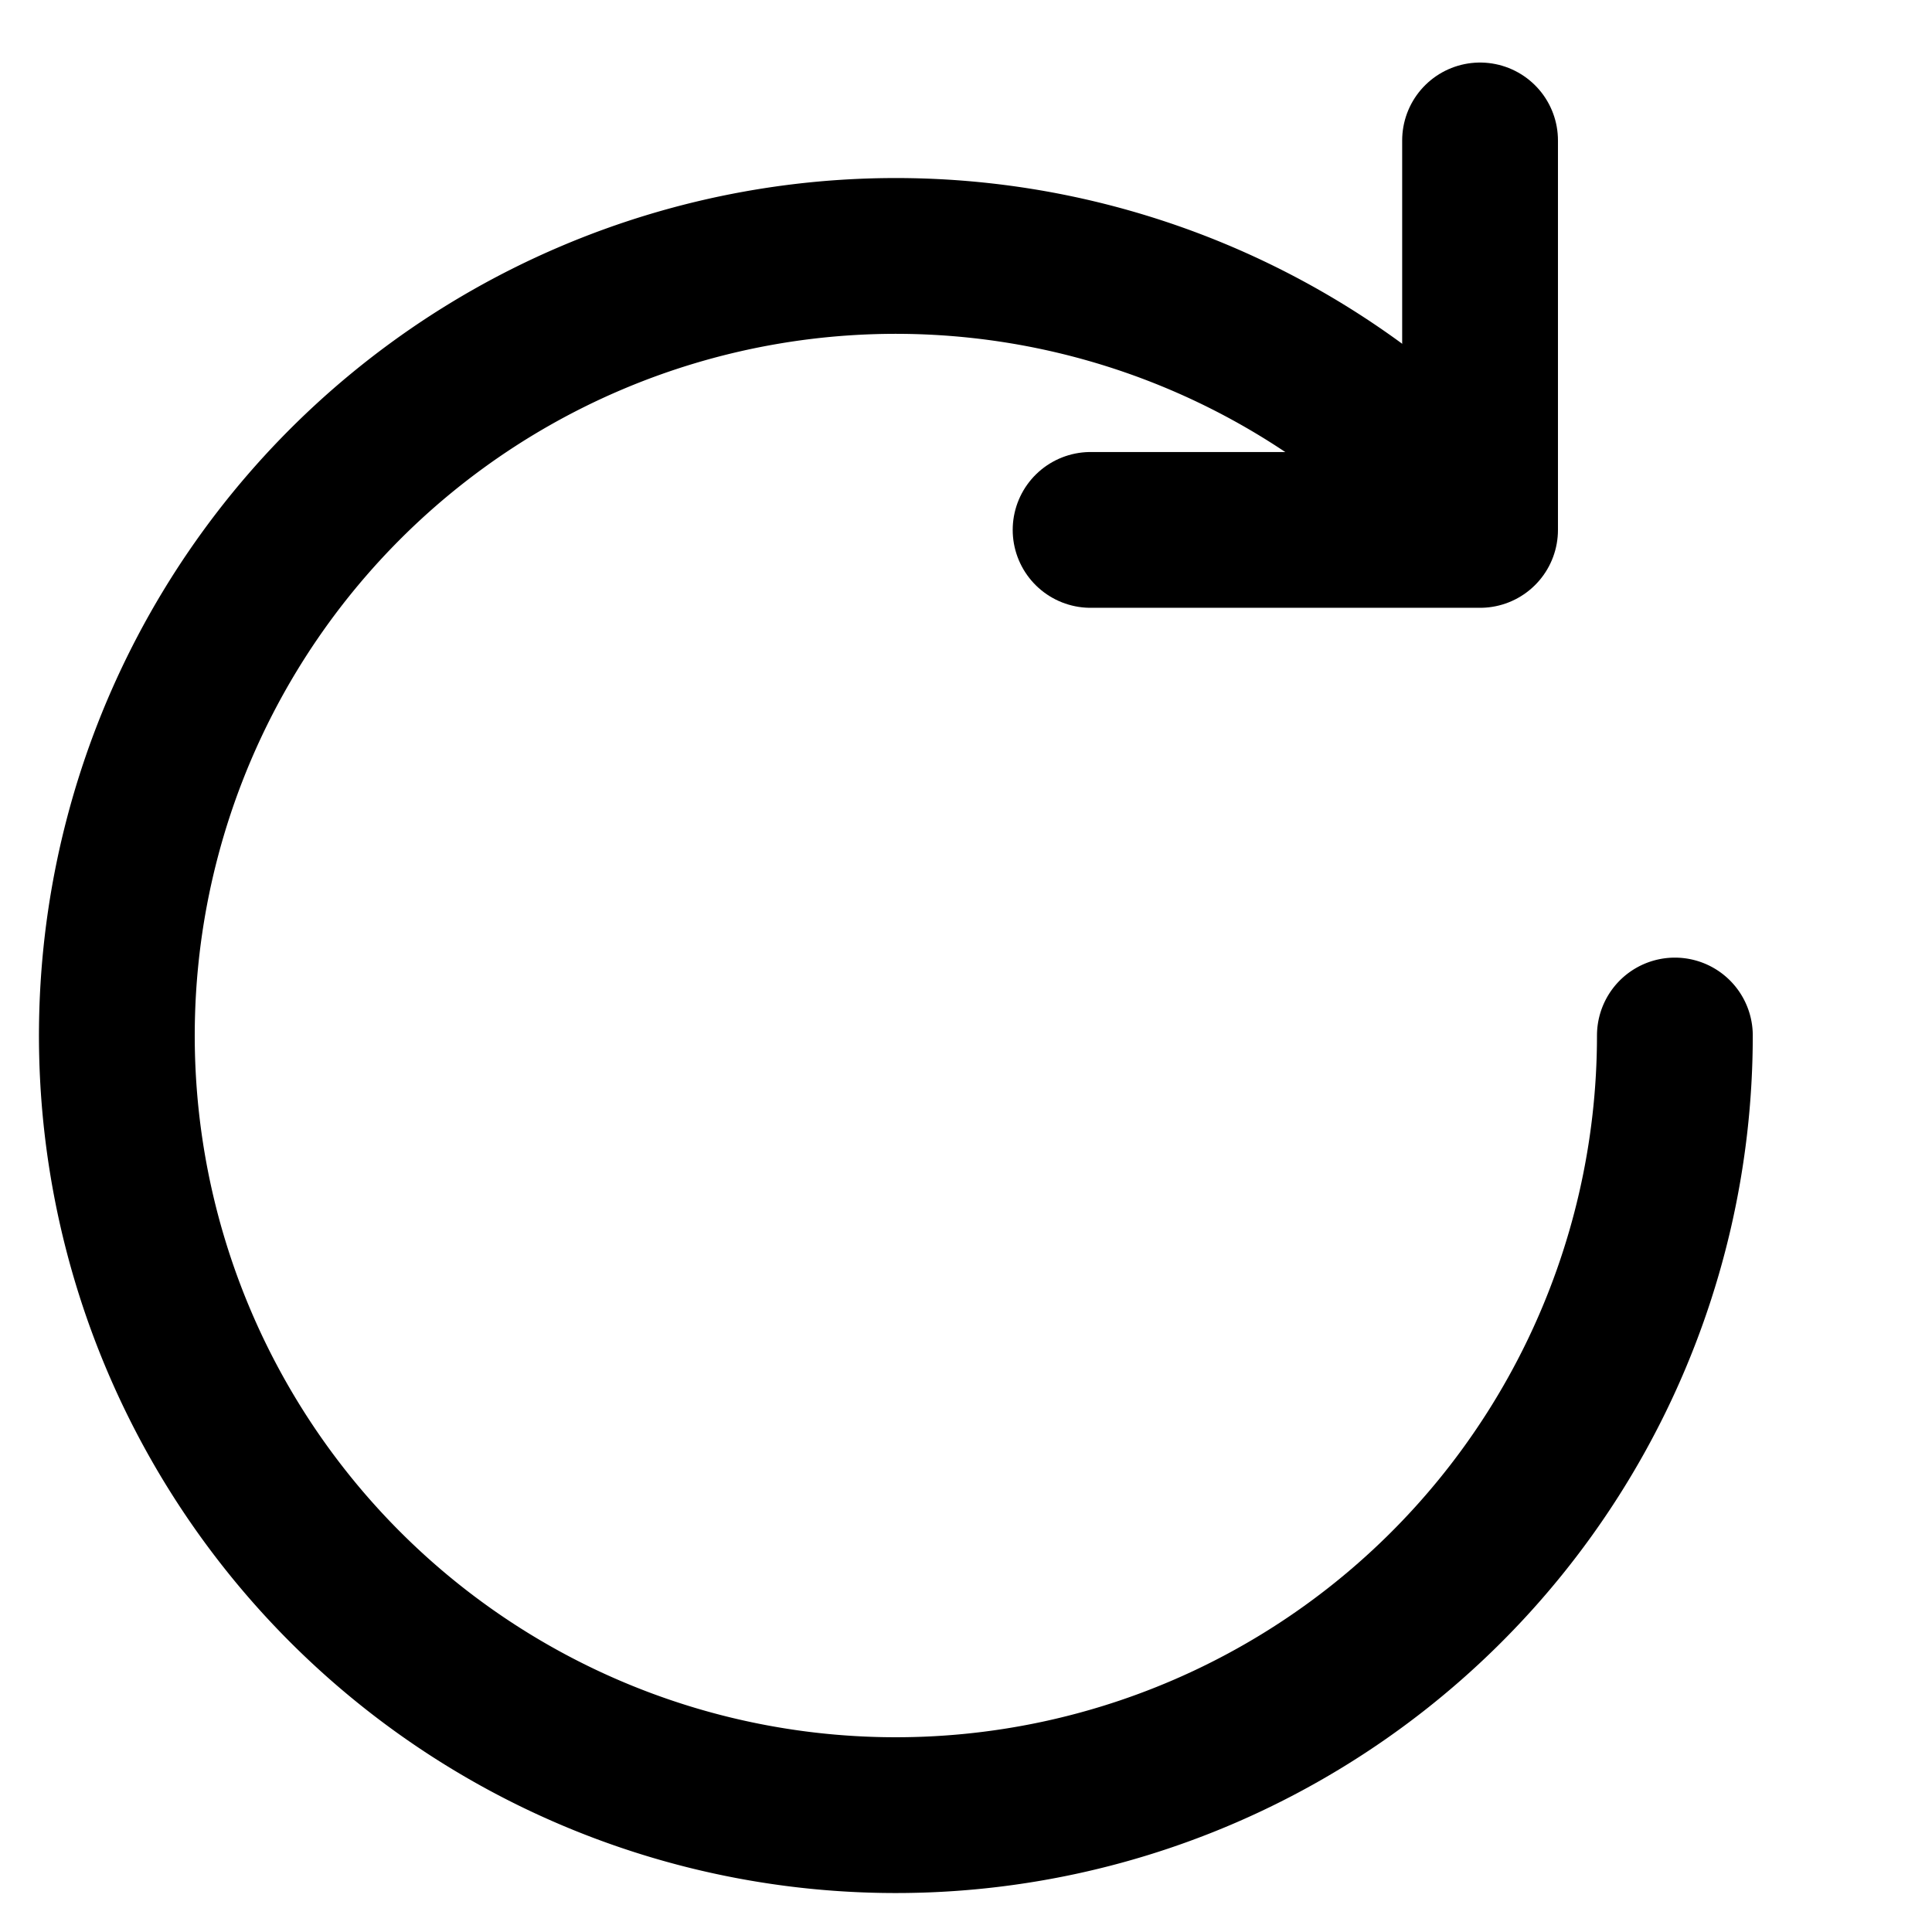 <?xml version="1.0" encoding="UTF-8" standalone="no"?>
<!-- Created with Inkscape (http://www.inkscape.org/) -->

<svg
   xmlns:osb="http://www.openswatchbook.org/uri/2009/osb"
   xmlns:dc="http://purl.org/dc/elements/1.1/"
   xmlns:cc="http://creativecommons.org/ns#"
   xmlns:rdf="http://www.w3.org/1999/02/22-rdf-syntax-ns#"
   xmlns:svg="http://www.w3.org/2000/svg"
   xmlns="http://www.w3.org/2000/svg"
   xmlns:sodipodi="http://sodipodi.sourceforge.net/DTD/sodipodi-0.dtd"
   xmlns:inkscape="http://www.inkscape.org/namespaces/inkscape"
   width="7mm"
   height="7mm"
   viewBox="0 0 24.803 24.803"
   id="svg3370"
   version="1.1"
   inkscape:version="0.91 r13725"
   sodipodi:docname="ResetSpellSlots.svg">
  <defs
     id="defs3372">
    <inkscape:path-effect
       effect="spiro"
       id="path-effect8218"
       is_visible="true" />
    <inkscape:path-effect
       effect="spiro"
       id="path-effect12276"
       is_visible="true" />
    <inkscape:path-effect
       effect="spiro"
       id="path-effect12270"
       is_visible="true" />
    <inkscape:path-effect
       effect="spiro"
       id="path-effect4230"
       is_visible="true" />
    <inkscape:path-effect
       effect="spiro"
       id="path-effect4226"
       is_visible="true" />
    <inkscape:path-effect
       effect="spiro"
       id="path-effect4222"
       is_visible="true" />
    <linearGradient
       id="linearGradient4269"
       osb:paint="gradient">
      <stop
         style="stop-color:#000000;stop-opacity:1;"
         offset="0"
         id="stop4271" />
      <stop
         style="stop-color:#000000;stop-opacity:0;"
         offset="1"
         id="stop4273" />
    </linearGradient>
    <inkscape:path-effect
       effect="spiro"
       id="path-effect4261"
       is_visible="true" />
    <inkscape:path-effect
       effect="spiro"
       id="path-effect4257"
       is_visible="true" />
    <inkscape:path-effect
       effect="spiro"
       id="path-effect3441"
       is_visible="true" />
    <inkscape:path-effect
       effect="spiro"
       id="path-effect3429"
       is_visible="true" />
    <inkscape:path-effect
       effect="spiro"
       id="path-effect3425"
       is_visible="true" />
    <inkscape:path-effect
       effect="spiro"
       id="path-effect3421"
       is_visible="true" />
    <inkscape:path-effect
       effect="spiro"
       id="path-effect5049"
       is_visible="true" />
    <inkscape:path-effect
       effect="spiro"
       id="path-effect5045"
       is_visible="true" />
    <inkscape:path-effect
       effect="spiro"
       id="path-effect5037"
       is_visible="true" />
    <inkscape:path-effect
       effect="spiro"
       id="path-effect5033"
       is_visible="true" />
    <inkscape:path-effect
       effect="spiro"
       id="path-effect5029"
       is_visible="true" />
    <inkscape:path-effect
       effect="spiro"
       id="path-effect5025"
       is_visible="true" />
    <inkscape:path-effect
       effect="spiro"
       id="path-effect5021"
       is_visible="true" />
    <inkscape:path-effect
       effect="spiro"
       id="path-effect5017"
       is_visible="true" />
    <inkscape:path-effect
       effect="spiro"
       id="path-effect5013"
       is_visible="true" />
    <inkscape:path-effect
       effect="spiro"
       id="path-effect5009"
       is_visible="true" />
    <inkscape:path-effect
       effect="spiro"
       id="path-effect5005"
       is_visible="true" />
    <inkscape:path-effect
       effect="spiro"
       id="path-effect5001"
       is_visible="true" />
    <inkscape:path-effect
       effect="spiro"
       id="path-effect4977"
       is_visible="true" />
    <inkscape:path-effect
       effect="spiro"
       id="path-effect4973"
       is_visible="true" />
    <inkscape:path-effect
       effect="spiro"
       id="path-effect4969"
       is_visible="true" />
    <inkscape:path-effect
       effect="spiro"
       id="path-effect4965"
       is_visible="true" />
    <inkscape:path-effect
       effect="spiro"
       id="path-effect4961"
       is_visible="true" />
    <inkscape:path-effect
       effect="spiro"
       id="path-effect4957"
       is_visible="true" />
    <inkscape:path-effect
       effect="spiro"
       id="path-effect4953"
       is_visible="true" />
    <inkscape:path-effect
       effect="spiro"
       id="path-effect4949"
       is_visible="true" />
    <inkscape:path-effect
       effect="spiro"
       id="path-effect4298"
       is_visible="true" />
    <inkscape:path-effect
       effect="spiro"
       id="path-effect4294"
       is_visible="true" />
    <inkscape:path-effect
       is_visible="true"
       id="path-effect4822"
       effect="spiro" />
    <inkscape:path-effect
       is_visible="true"
       id="path-effect4274"
       effect="spiro" />
    <inkscape:path-effect
       is_visible="true"
       id="path-effect4240"
       effect="spiro" />
    <inkscape:path-effect
       is_visible="true"
       id="path-effect4236"
       effect="spiro" />
    <inkscape:path-effect
       is_visible="true"
       id="path-effect4232"
       effect="spiro" />
    <inkscape:path-effect
       is_visible="true"
       id="path-effect4228"
       effect="spiro" />
    <inkscape:path-effect
       is_visible="true"
       id="path-effect4224"
       effect="spiro" />
    <inkscape:path-effect
       is_visible="true"
       id="path-effect4220"
       effect="spiro" />
    <inkscape:path-effect
       is_visible="true"
       id="path-effect4216"
       effect="spiro" />
    <inkscape:path-effect
       is_visible="true"
       id="path-effect4208"
       effect="spiro" />
    <inkscape:path-effect
       is_visible="true"
       id="path-effect4204"
       effect="spiro" />
    <inkscape:path-effect
       is_visible="true"
       id="path-effect4200"
       effect="spiro" />
    <inkscape:path-effect
       is_visible="true"
       id="path-effect4176"
       effect="spiro" />
    <inkscape:path-effect
       is_visible="true"
       id="path-effect3365"
       effect="spiro" />
    <inkscape:path-effect
       is_visible="true"
       id="path-effect3361"
       effect="spiro" />
    <inkscape:path-effect
       is_visible="true"
       id="path-effect3357"
       effect="spiro" />
    <inkscape:path-effect
       is_visible="true"
       id="path-effect3353"
       effect="spiro" />
    <inkscape:path-effect
       is_visible="true"
       id="path-effect3349"
       effect="spiro" />
    <inkscape:path-effect
       is_visible="true"
       id="path-effect3458"
       effect="spiro" />
    <inkscape:path-effect
       is_visible="true"
       id="path-effect3454"
       effect="spiro" />
    <inkscape:path-effect
       is_visible="true"
       id="path-effect3450"
       effect="spiro" />
    <inkscape:path-effect
       is_visible="true"
       id="path-effect3446"
       effect="spiro" />
    <inkscape:path-effect
       is_visible="true"
       id="path-effect3442"
       effect="spiro" />
    <inkscape:path-effect
       is_visible="true"
       id="path-effect3438"
       effect="spiro" />
    <inkscape:path-effect
       is_visible="true"
       id="path-effect3434"
       effect="spiro" />
    <inkscape:path-effect
       is_visible="true"
       id="path-effect3430"
       effect="spiro" />
    <inkscape:path-effect
       is_visible="true"
       id="path-effect3426"
       effect="spiro" />
    <inkscape:path-effect
       is_visible="true"
       id="path-effect3420"
       effect="spiro" />
    <inkscape:path-effect
       is_visible="true"
       id="path-effect3414"
       effect="spiro" />
    <inkscape:path-effect
       is_visible="true"
       id="path-effect4176-0"
       effect="spiro" />
    <inkscape:path-effect
       is_visible="true"
       id="path-effect4176-0-8"
       effect="spiro" />
    <inkscape:path-effect
       is_visible="true"
       id="path-effect4176-0-9"
       effect="spiro" />
    <inkscape:path-effect
       is_visible="true"
       id="path-effect4822-2"
       effect="spiro" />
    <inkscape:path-effect
       is_visible="true"
       id="path-effect4822-6"
       effect="spiro" />
    <inkscape:path-effect
       is_visible="true"
       id="path-effect4822-67"
       effect="spiro" />
    <inkscape:path-effect
       is_visible="true"
       id="path-effect4204-2"
       effect="spiro" />
    <inkscape:path-effect
       is_visible="true"
       id="path-effect4176-0-9-8"
       effect="spiro" />
    <inkscape:path-effect
       effect="spiro"
       id="path-effect5017-9"
       is_visible="true" />
    <inkscape:path-effect
       effect="spiro"
       id="path-effect5017-7"
       is_visible="true" />
    <inkscape:path-effect
       effect="spiro"
       id="path-effect5017-5"
       is_visible="true" />
  </defs>
  <sodipodi:namedview
     id="base"
     pagecolor="#ffffff"
     bordercolor="#666666"
     borderopacity="1.0"
     inkscape:pageopacity="0.0"
     inkscape:pageshadow="2"
     inkscape:zoom="11.313709"
     inkscape:cx="5.2154649"
     inkscape:cy="6.8309614"
     inkscape:document-units="px"
     inkscape:current-layer="layer1-2"
     showgrid="true"
     fit-margin-top="0"
     fit-margin-left="0"
     fit-margin-right="0"
     fit-margin-bottom="0"
     inkscape:window-width="1920"
     inkscape:window-height="1017"
     inkscape:window-x="-8"
     inkscape:window-y="-8"
     inkscape:window-maximized="1">
    <inkscape:grid
       type="xygrid"
       id="grid4927" />
  </sodipodi:namedview>
  <g
     inkscape:label="Layer 1"
     inkscape:groupmode="layer"
     id="layer1"
     transform="translate(-260.255,-489.988)">
    <g
       transform="translate(15.639,432.711)"
       id="layer1-2"
       inkscape:label="Layer 1">
      <path
         style="fill:none;fill-opacity:1;stroke:#000000;stroke-width:2;stroke-linecap:round;stroke-linejoin:round;stroke-miterlimit:4;stroke-dasharray:none;stroke-opacity:1"
         id="path12272"
         sodipodi:type="arc"
         sodipodi:cx="256.11737"
         sodipodi:cy="70.571213"
         sodipodi:rx="10.000654"
         sodipodi:ry="10.008677"
         sodipodi:start="0"
         sodipodi:end="5.4413847"
         sodipodi:open="true"
         d="m 266.118,70.571 a 10.001,10.009 0 0 1 -7.912,9.788 10.001,10.009 0 0 1 -11.217,-5.698 10.001,10.009 0 0 1 3.225,-12.169 10.001,10.009 0 0 1 12.564,0.614" />
      <path
         style="fill:none;fill-rule:evenodd;stroke:#000000;stroke-width:2;stroke-linecap:round;stroke-linejoin:round;stroke-miterlimit:4;stroke-dasharray:none;stroke-opacity:1"
         d="m 258.617,64.08 5,0 0,-5"
         id="path8216"
         inkscape:path-effect="#path-effect8218"
         inkscape:original-d="m 258.61672,64.079889 5,0 0,-4.999999"
         inkscape:connector-curvature="0"
         sodipodi:nodetypes="ccc" />
    </g>
  </g>
</svg>
